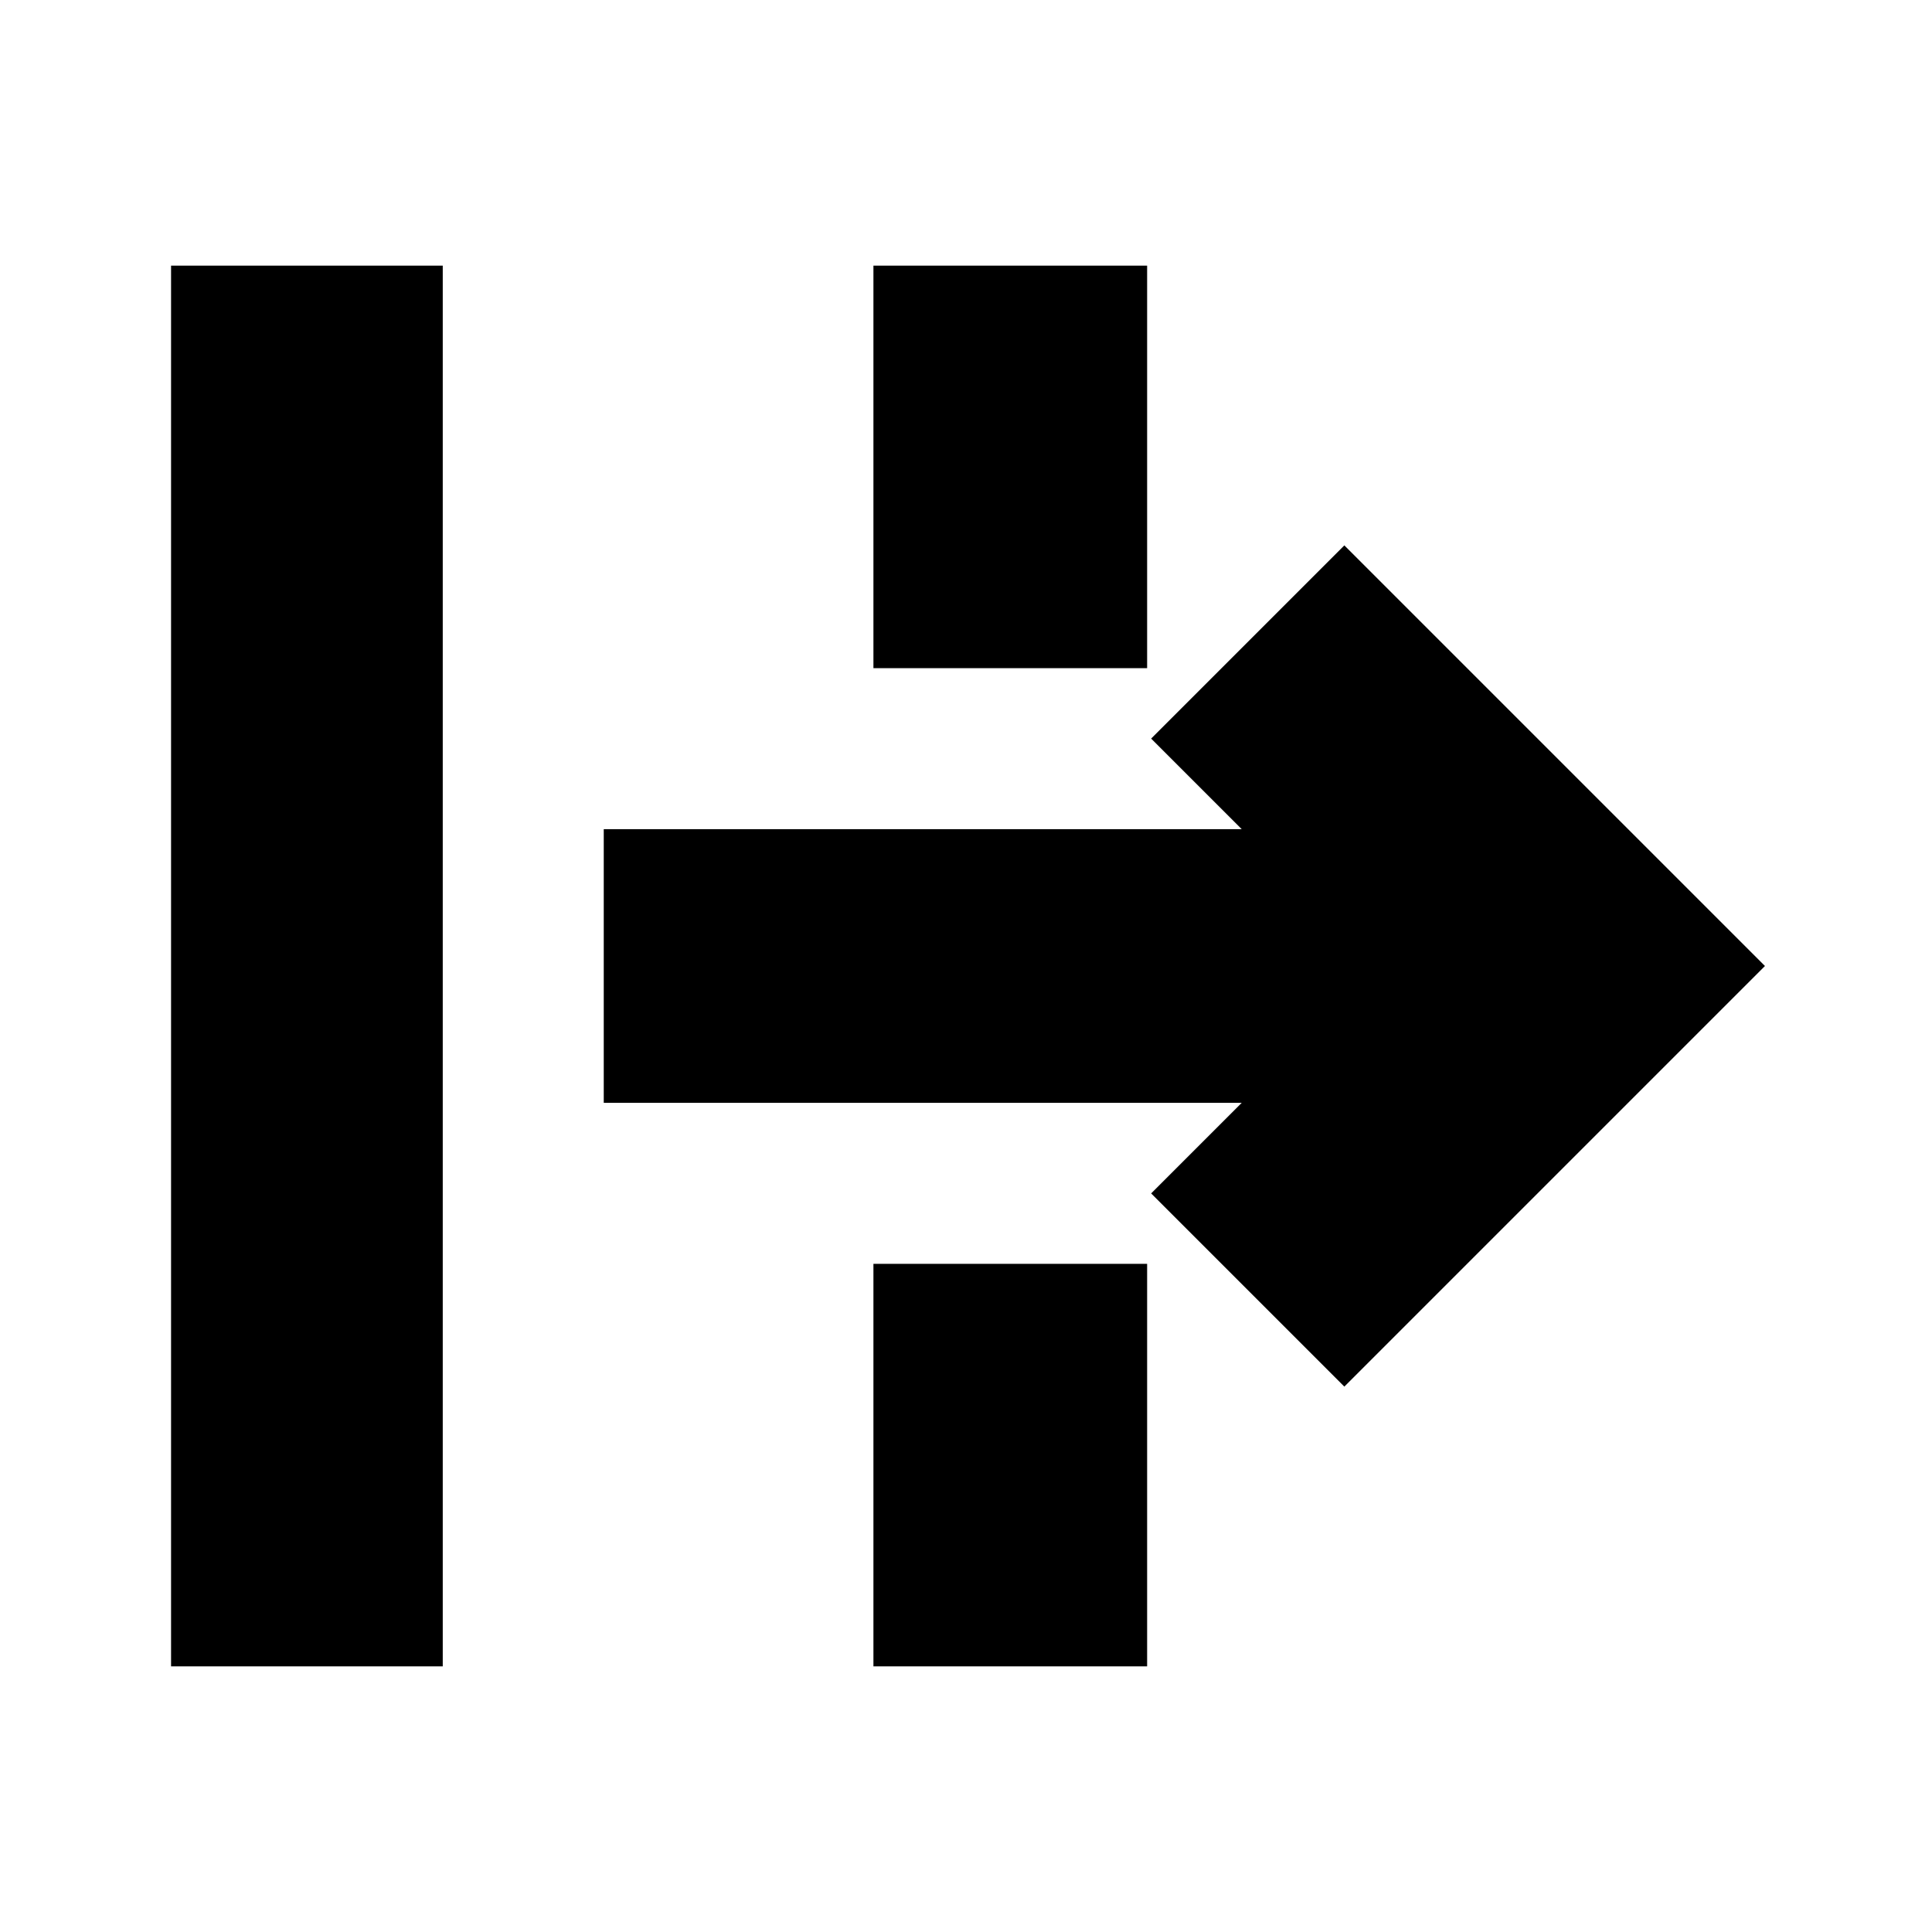 <svg xmlns="http://www.w3.org/2000/svg" height="24" viewBox="0 -960 960 960" width="24"><path d="M85-132v-696h135v696H85Zm583-139-96-96 45-45H300v-136h317l-45-45 96-96 209 209-209 209ZM434-132v-200h136v200H434Zm0-496v-200h136v200H434Z"/></svg>